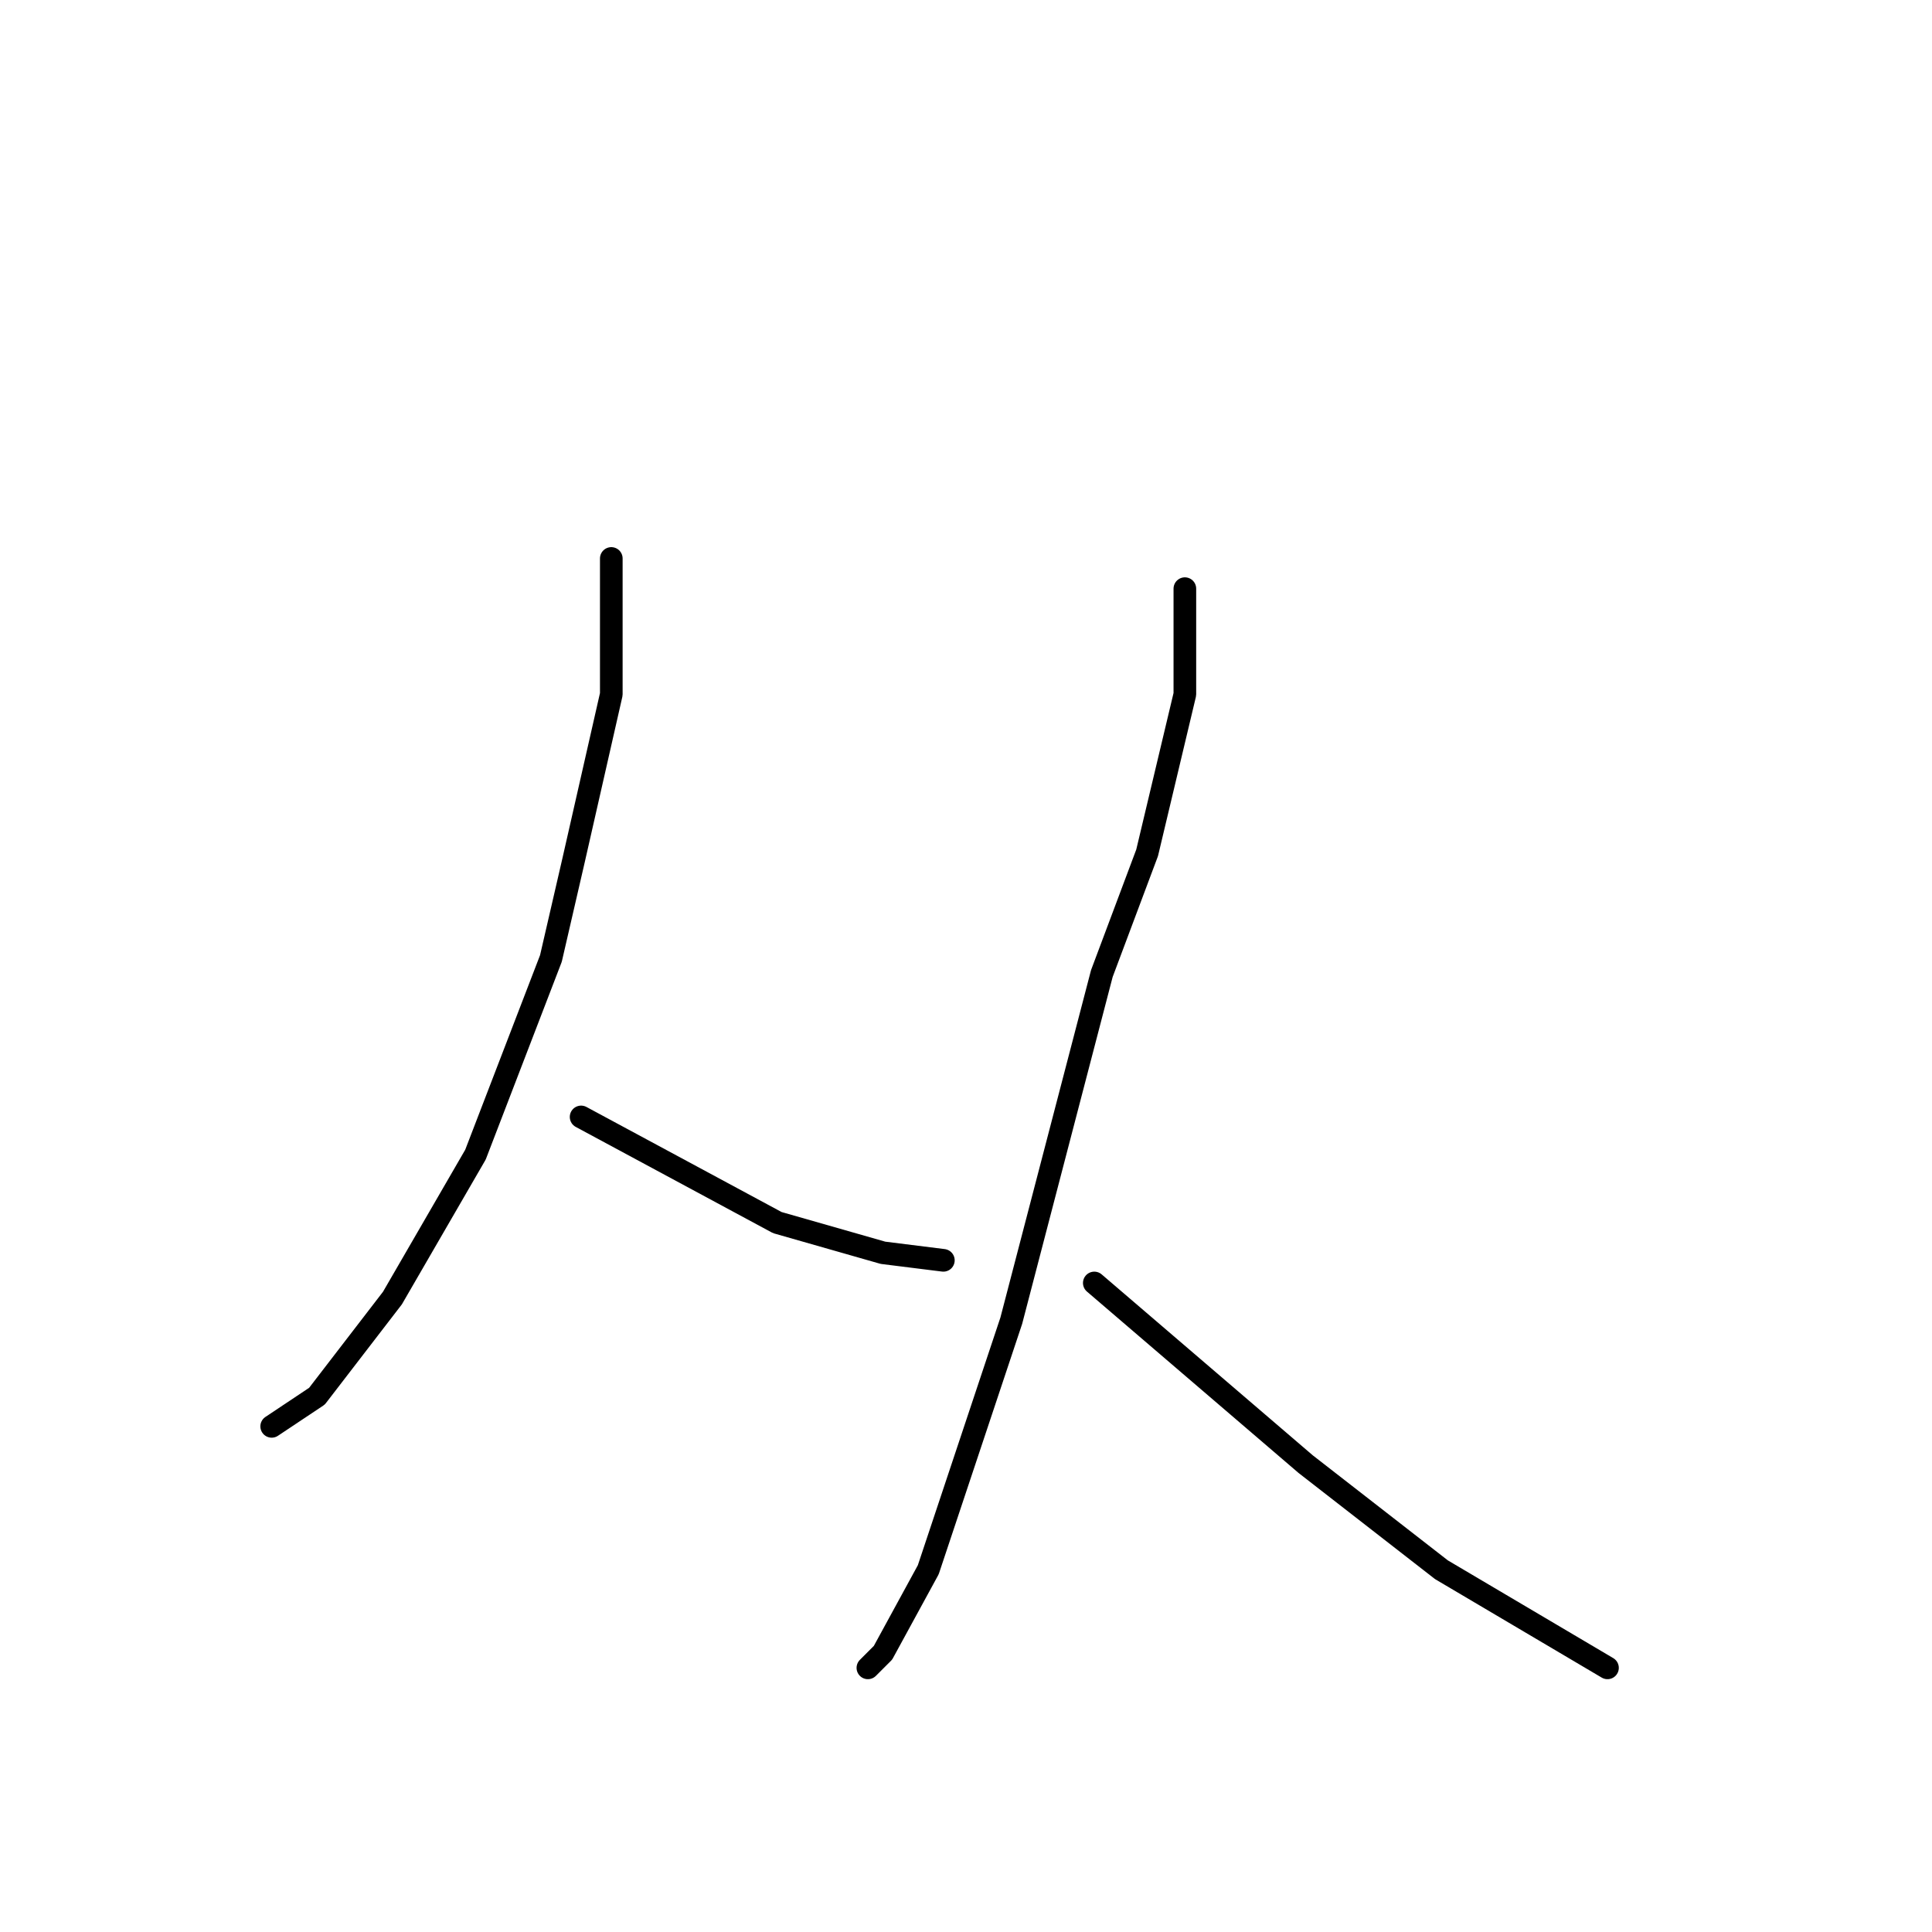 <?xml version="1.0" standalone="no"?>
    <svg width="256" height="256" xmlns="http://www.w3.org/2000/svg" version="1.1">
    <polyline stroke="black" stroke-width="3" stroke-linecap="round" fill="transparent" stroke-linejoin="round" points="81 74 81 83 81 92 76 114 73 127 63 153 52 172 42 185 36 189 36 189 " />
        <polyline stroke="black" stroke-width="3" stroke-linecap="round" fill="transparent" stroke-linejoin="round" points="77 148 90 155 103 162 117 166 125 167 125 167 " />
        <polyline stroke="black" stroke-width="3" stroke-linecap="round" fill="transparent" stroke-linejoin="round" points="157 78 157 85 157 92 152 113 146 129 134 175 130 187 123 208 117 219 115 221 115 221 " />
        <polyline stroke="black" stroke-width="3" stroke-linecap="round" fill="transparent" stroke-linejoin="round" points="145 170 159 182 173 194 191 208 213 221 213 221 " />
        </svg>
